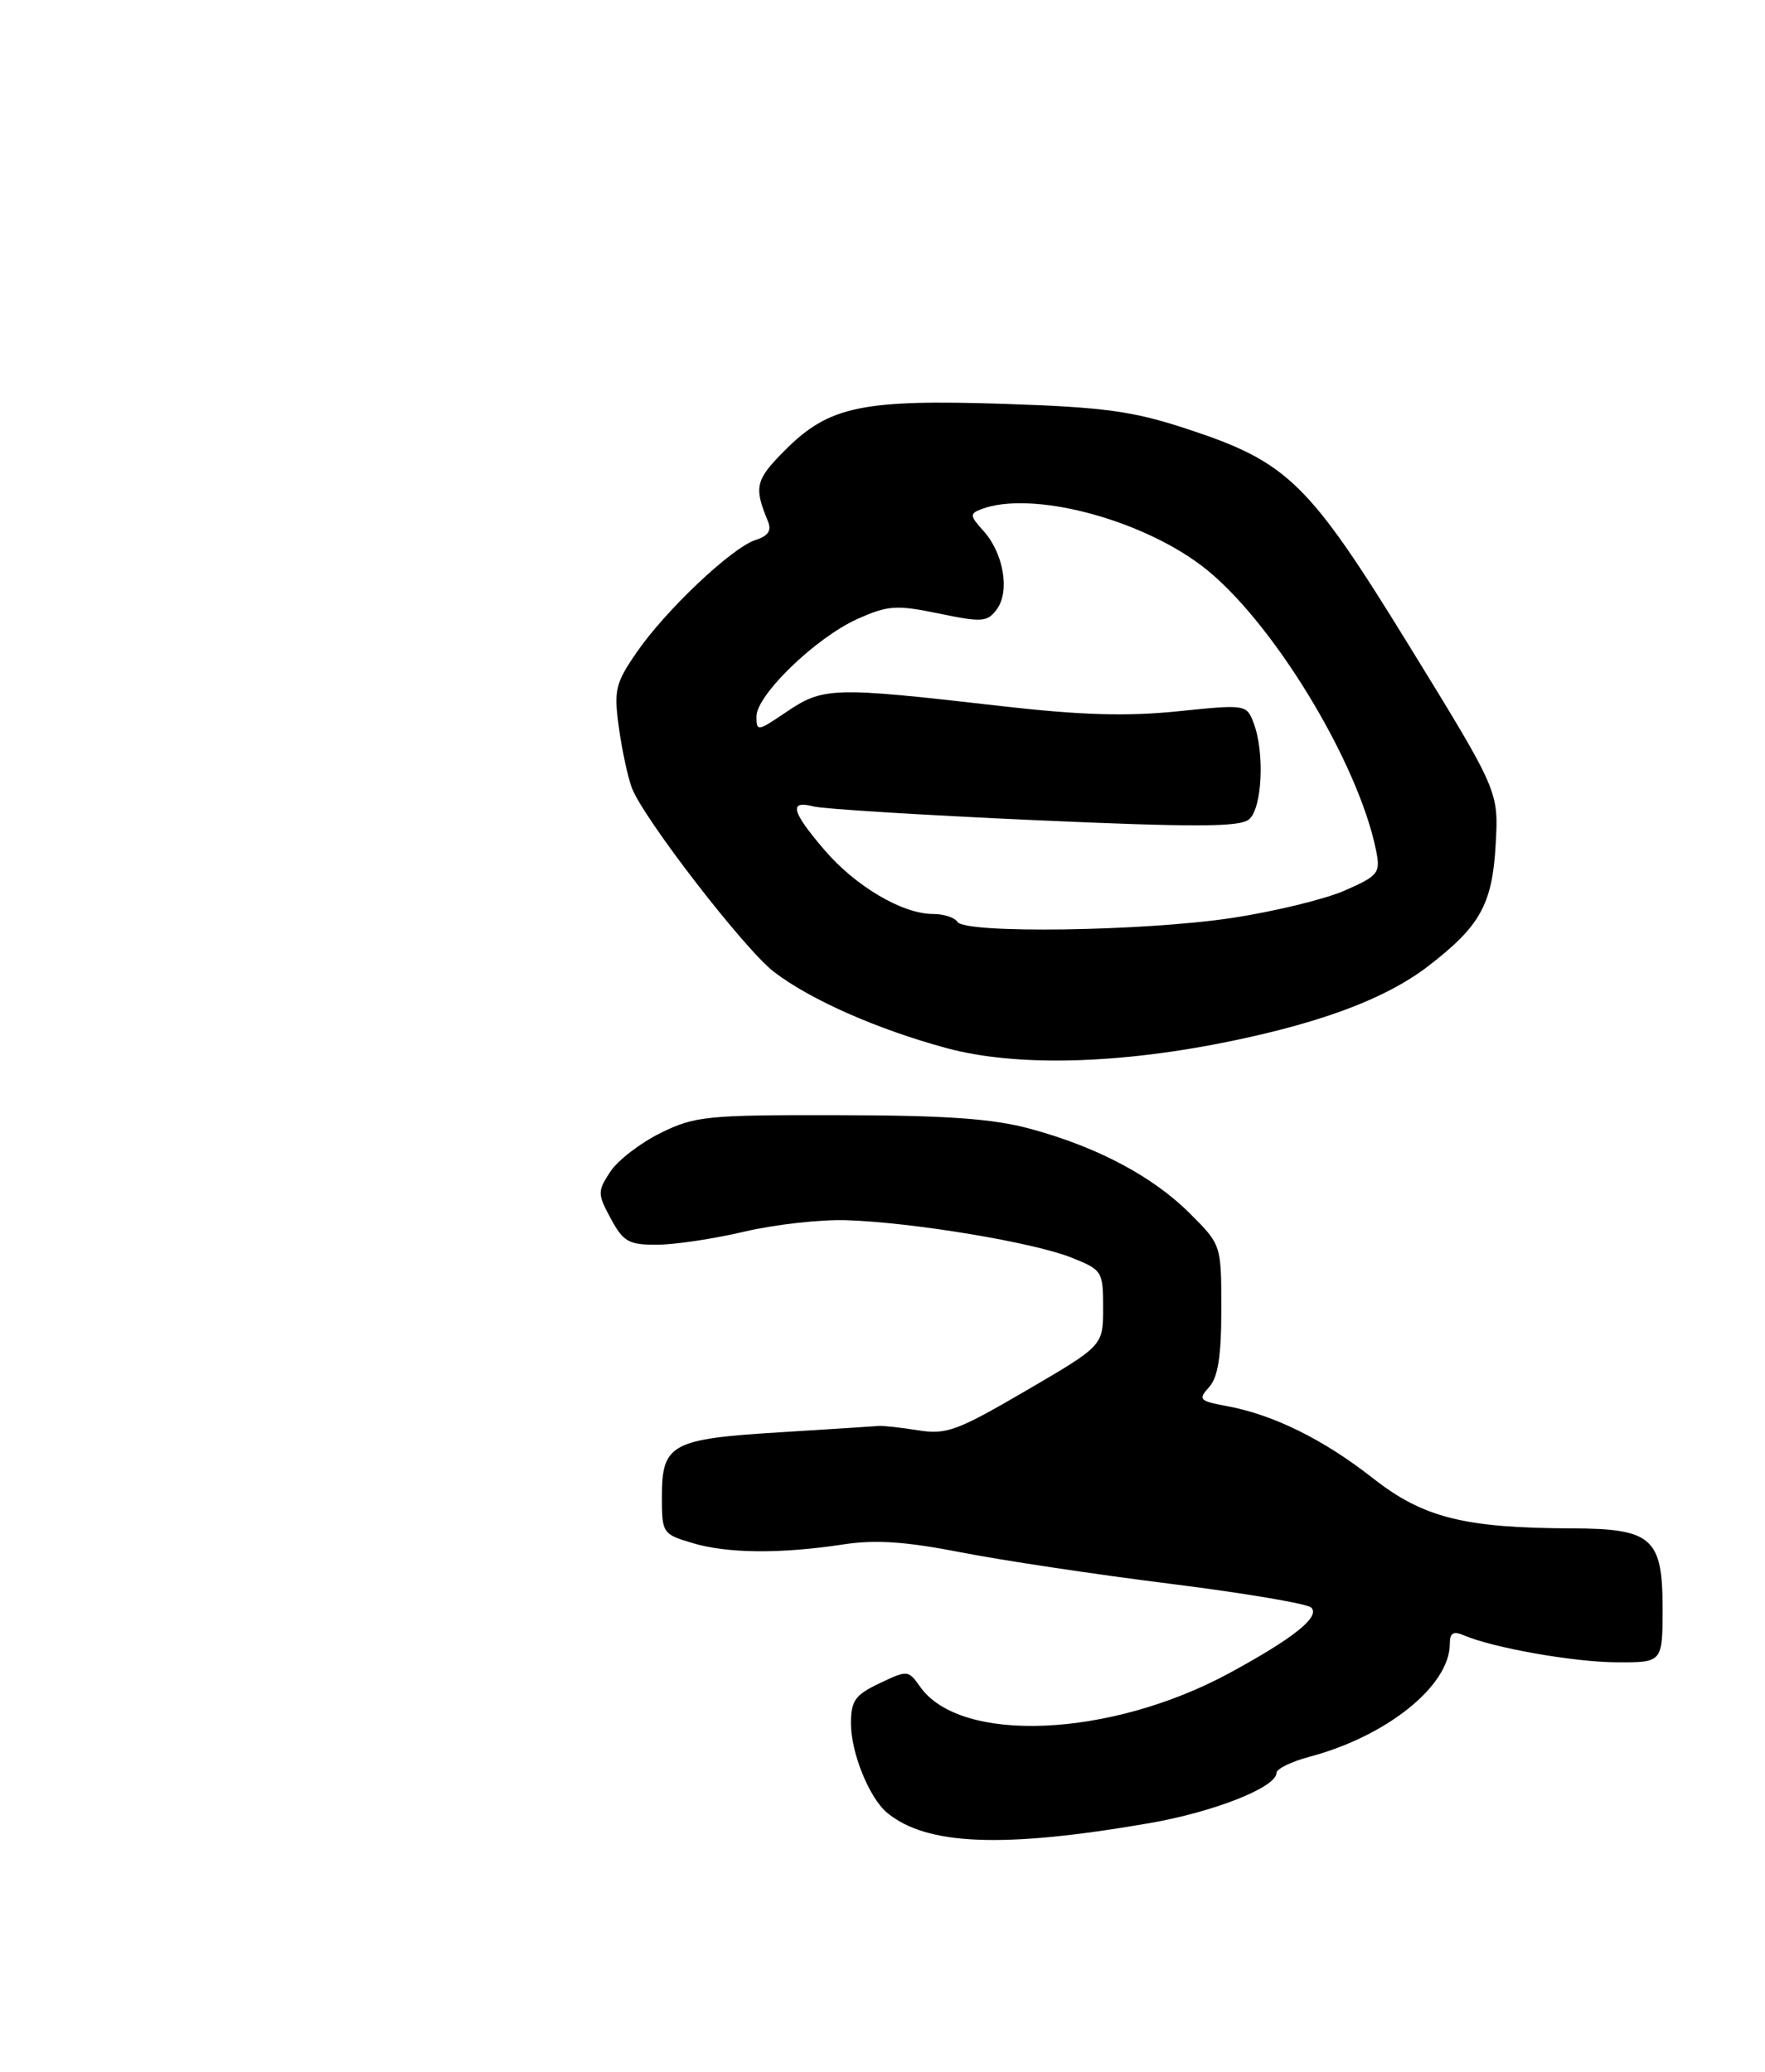 <?xml version="1.0" encoding="UTF-8" standalone="no"?>
<!DOCTYPE svg PUBLIC "-//W3C//DTD SVG 1.1//EN" "http://www.w3.org/Graphics/SVG/1.1/DTD/svg11.dtd" >
<svg xmlns="http://www.w3.org/2000/svg" xmlns:xlink="http://www.w3.org/1999/xlink" version="1.1" viewBox="0 0 224 263">
 <g >
 <path fill="currentColor"
d=" M 145.83 231.40 C 154.05 229.98 162.00 226.84 162.00 225.02 C 162.00 224.50 163.91 223.57 166.25 222.95 C 176.04 220.34 183.99 213.94 184.00 208.64 C 184.00 207.25 184.44 206.98 185.75 207.54 C 189.48 209.15 199.76 210.96 205.25 210.98 C 211.00 211.00 211.00 211.00 211.00 204.06 C 211.00 195.20 209.64 194.01 199.53 193.98 C 185.85 193.94 180.63 192.63 174.26 187.63 C 167.97 182.69 161.61 179.55 155.70 178.46 C 152.20 177.81 152.03 177.63 153.45 176.05 C 154.58 174.80 155.00 172.14 155.00 166.17 C 155.00 158.00 155.00 158.00 151.03 154.03 C 146.31 149.31 139.27 145.57 130.73 143.26 C 126.00 141.98 120.18 141.56 106.50 141.54 C 89.70 141.50 88.19 141.65 83.83 143.80 C 81.27 145.06 78.39 147.28 77.45 148.72 C 75.82 151.21 75.82 151.52 77.52 154.67 C 79.11 157.61 79.79 158.00 83.41 157.98 C 85.66 157.97 90.65 157.22 94.50 156.31 C 98.35 155.41 104.20 154.75 107.50 154.87 C 115.92 155.15 131.19 157.69 135.97 159.61 C 139.89 161.17 140.00 161.35 140.00 166.00 C 140.00 170.79 140.00 170.79 130.25 176.48 C 121.46 181.61 120.11 182.11 116.50 181.53 C 114.30 181.18 112.05 180.93 111.50 180.98 C 110.95 181.03 105.28 181.40 98.90 181.79 C 85.19 182.63 84.00 183.28 84.00 189.96 C 84.00 194.58 84.09 194.71 87.87 195.84 C 92.29 197.17 99.04 197.23 107.00 196.02 C 111.10 195.39 114.93 195.65 122.00 197.03 C 127.22 198.05 139.15 199.84 148.50 201.01 C 157.85 202.18 165.91 203.54 166.41 204.03 C 167.60 205.19 164.17 207.93 155.96 212.38 C 140.86 220.54 121.87 221.36 116.76 214.06 C 115.28 211.96 115.17 211.95 111.63 213.64 C 108.50 215.13 108.00 215.84 108.00 218.78 C 108.00 222.47 110.33 228.20 112.58 230.07 C 117.59 234.22 127.28 234.61 145.83 231.40 Z  M 156.50 132.08 C 168.05 129.68 176.01 126.64 181.19 122.67 C 187.86 117.55 189.39 114.80 189.82 107.18 C 190.20 100.43 190.20 100.43 178.92 82.09 C 166.03 61.13 163.47 58.64 150.50 54.39 C 143.77 52.18 140.12 51.68 127.50 51.26 C 109.44 50.67 105.21 51.55 99.67 57.10 C 95.86 60.91 95.65 61.78 97.46 66.16 C 97.95 67.34 97.50 68.02 95.90 68.53 C 92.91 69.48 84.48 77.44 80.79 82.81 C 78.10 86.72 77.89 87.59 78.54 92.31 C 78.93 95.16 79.67 98.62 80.19 100.00 C 81.66 103.88 94.52 120.53 98.25 123.37 C 102.88 126.91 111.37 130.65 120.11 133.02 C 128.95 135.42 142.12 135.08 156.50 132.08 Z  M 121.50 117.00 C 121.16 116.45 119.77 116.00 118.40 116.00 C 114.53 116.00 108.56 112.48 104.61 107.85 C 100.45 102.99 100.08 101.53 103.24 102.35 C 104.47 102.67 117.07 103.45 131.24 104.09 C 151.65 105.00 157.32 104.98 158.51 104.00 C 160.19 102.60 160.53 95.52 159.10 91.76 C 158.21 89.41 158.10 89.39 149.46 90.28 C 143.01 90.94 137.17 90.77 127.11 89.62 C 105.47 87.14 104.50 87.17 99.64 90.47 C 96.16 92.83 96.00 92.85 96.00 90.94 C 96.00 88.21 103.55 80.92 108.82 78.56 C 112.72 76.82 113.74 76.75 119.17 77.87 C 124.67 79.01 125.31 78.96 126.52 77.31 C 128.19 75.03 127.36 70.20 124.81 67.38 C 123.08 65.47 123.05 65.19 124.53 64.63 C 130.77 62.23 144.50 65.75 152.50 71.80 C 161.21 78.38 172.37 96.61 174.65 107.98 C 175.21 110.80 174.95 111.14 170.70 113.01 C 168.20 114.12 161.73 115.69 156.33 116.51 C 145.11 118.20 122.44 118.52 121.50 117.00 Z "/>
</g>
</svg>
